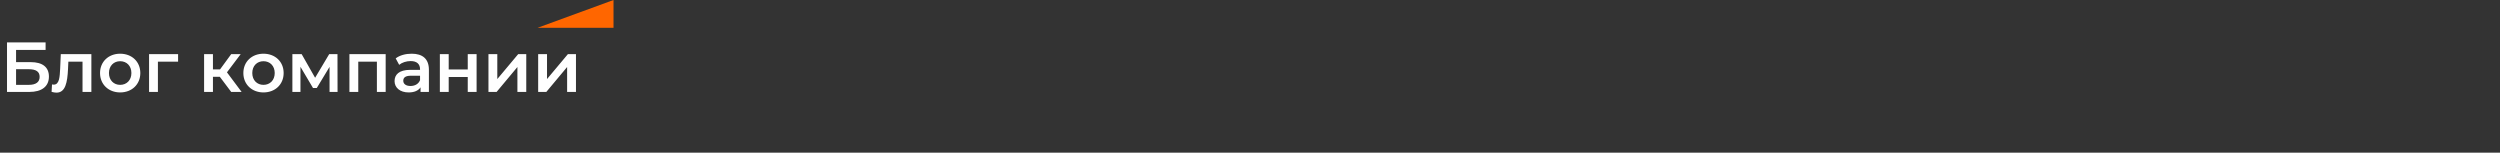 <svg width="1130" height="69" viewBox="0 0 1130 69" fill="none" xmlns="http://www.w3.org/2000/svg">
<rect x="0" y="0" width="1130" height="69" fill="#333333" stroke="none"/>
<path d="M3.168 41.555H13.248C18.912 41.555 22.112 39.059 22.112 34.611C22.112 30.387 19.264 28.083 13.888 28.083H7.264V22.579H20.608V19.155H3.168V41.555ZM7.264 38.355V31.283H13.024C16.288 31.283 17.92 32.403 17.92 34.739C17.92 37.107 16.224 38.355 13.024 38.355H7.264ZM27.477 24.467L27.189 31.059C26.997 34.611 26.901 38.259 24.277 38.259C24.053 38.259 23.797 38.227 23.509 38.163L23.317 41.523C24.149 41.747 24.885 41.875 25.525 41.875C29.557 41.875 30.453 37.331 30.741 31.251L30.901 27.859H37.301V41.555H41.301V24.467H27.477ZM54.304 41.779C59.616 41.779 63.424 38.131 63.424 33.011C63.424 27.891 59.616 24.275 54.304 24.275C49.056 24.275 45.216 27.891 45.216 33.011C45.216 38.131 49.056 41.779 54.304 41.779ZM54.304 38.355C51.424 38.355 49.248 36.275 49.248 33.011C49.248 29.747 51.424 27.667 54.304 27.667C57.216 27.667 59.392 29.747 59.392 33.011C59.392 36.275 57.216 38.355 54.304 38.355ZM80.496 24.467H67.376V41.555H71.376V27.859H80.496V24.467ZM104.507 41.555H109.211L102.587 32.691L108.795 24.467H104.507L99.451 31.379H96.251V24.467H92.251V41.555H96.251V34.707H99.355L104.507 41.555ZM119.085 41.779C124.397 41.779 128.205 38.131 128.205 33.011C128.205 27.891 124.397 24.275 119.085 24.275C113.837 24.275 109.997 27.891 109.997 33.011C109.997 38.131 113.837 41.779 119.085 41.779ZM119.085 38.355C116.205 38.355 114.029 36.275 114.029 33.011C114.029 29.747 116.205 27.667 119.085 27.667C121.997 27.667 124.173 29.747 124.173 33.011C124.173 36.275 121.997 38.355 119.085 38.355ZM152.573 41.555L152.541 24.467H148.797L142.429 35.155L136.349 24.467H132.157V41.555H135.805V30.195L141.469 39.763H143.197L148.957 30.227V41.555H152.573ZM157.938 24.467V41.555H161.938V27.859H170.354V41.555H174.322V24.467H157.938ZM186.087 24.275C183.335 24.275 180.679 24.979 178.855 26.387L180.423 29.299C181.703 28.243 183.687 27.603 185.607 27.603C188.455 27.603 189.863 28.979 189.863 31.315V31.571H185.447C180.263 31.571 178.343 33.811 178.343 36.659C178.343 39.635 180.807 41.779 184.711 41.779C187.271 41.779 189.127 40.947 190.087 39.475V41.555H193.863V31.539C193.863 26.611 191.015 24.275 186.087 24.275ZM185.543 38.867C183.495 38.867 182.279 37.939 182.279 36.499C182.279 35.251 183.015 34.227 185.735 34.227H189.863V36.211C189.191 37.971 187.495 38.867 185.543 38.867ZM198.813 41.555H202.813V34.803H211.421V41.555H215.421V24.467H211.421V31.411H202.813V24.467H198.813V41.555ZM220.782 41.555H224.462L233.87 30.291V41.555H237.87V24.467H234.222L224.782 35.731V24.467H220.782V41.555ZM243.251 41.555H246.931L256.339 30.291V41.555H260.339V24.467H256.691L247.251 35.731V24.467H243.251V41.555Z" fill="white"/>
<path fill-rule="evenodd" clip-rule="evenodd" d="M243 12.555L277.309 0V12.555H243Z" fill="#FF6600"/>
</svg>
